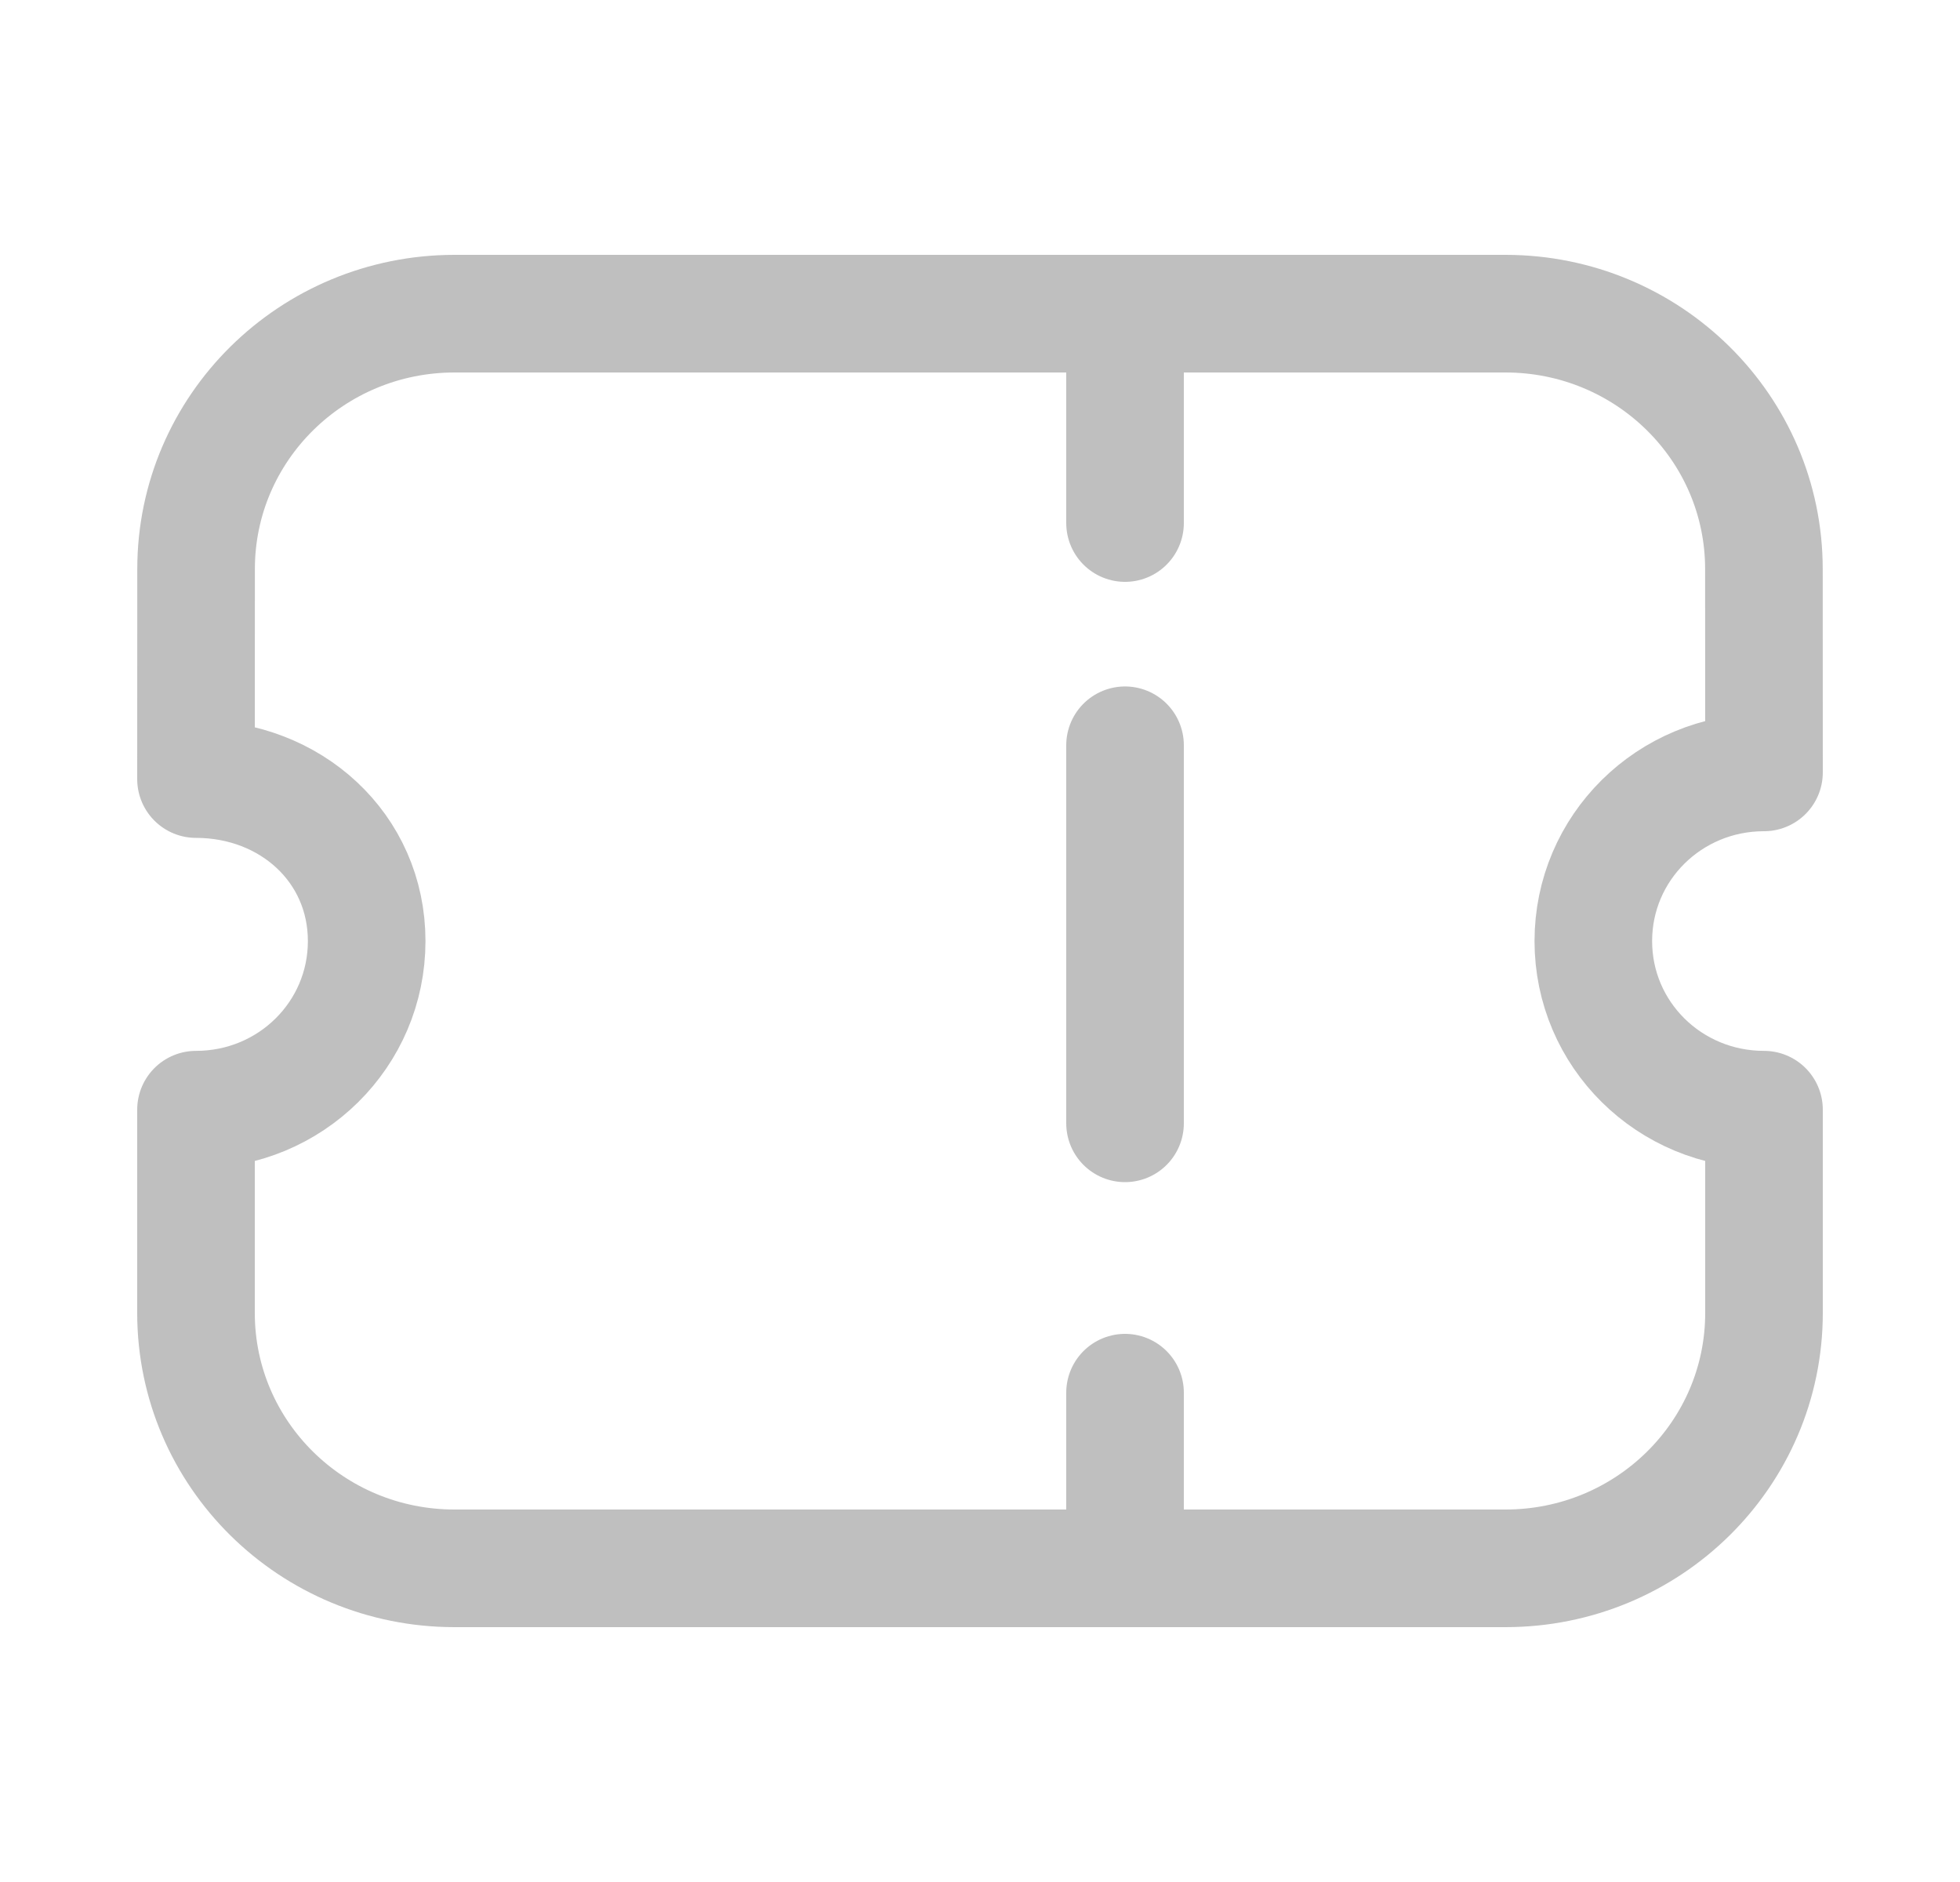 <svg width="25" height="24" viewBox="0 0 25 24" fill="none" xmlns="http://www.w3.org/2000/svg">
<path d="M14.35 4.25V6.67" stroke="#BFBFBF" stroke-width="1.5" stroke-linecap="round" stroke-linejoin="round"/>
<path d="M14.35 17.76V19.784" stroke="#BFBFBF" stroke-width="1.5" stroke-linecap="round" stroke-linejoin="round"/>
<path d="M14.35 14.325V9.504" stroke="#BFBFBF" stroke-width="1.5" stroke-linecap="round" stroke-linejoin="round"/>
<path fill-rule="evenodd" clip-rule="evenodd" d="M19.202 20C21.024 20 22.5 18.543 22.5 16.743V14.151C21.294 14.151 20.323 13.192 20.323 12.001C20.323 10.81 21.294 9.85 22.5 9.85L22.499 7.257C22.499 5.457 21.022 4 19.201 4H5.799C3.978 4 2.501 5.457 2.501 7.257L2.5 9.935C3.706 9.935 4.677 10.81 4.677 12.001C4.677 13.192 3.706 14.151 2.5 14.151V16.743C2.5 18.543 3.976 20 5.798 20H19.202Z" stroke="#BFBFBF" stroke-width="1.5" stroke-linecap="round" stroke-linejoin="round"/>
</svg>
